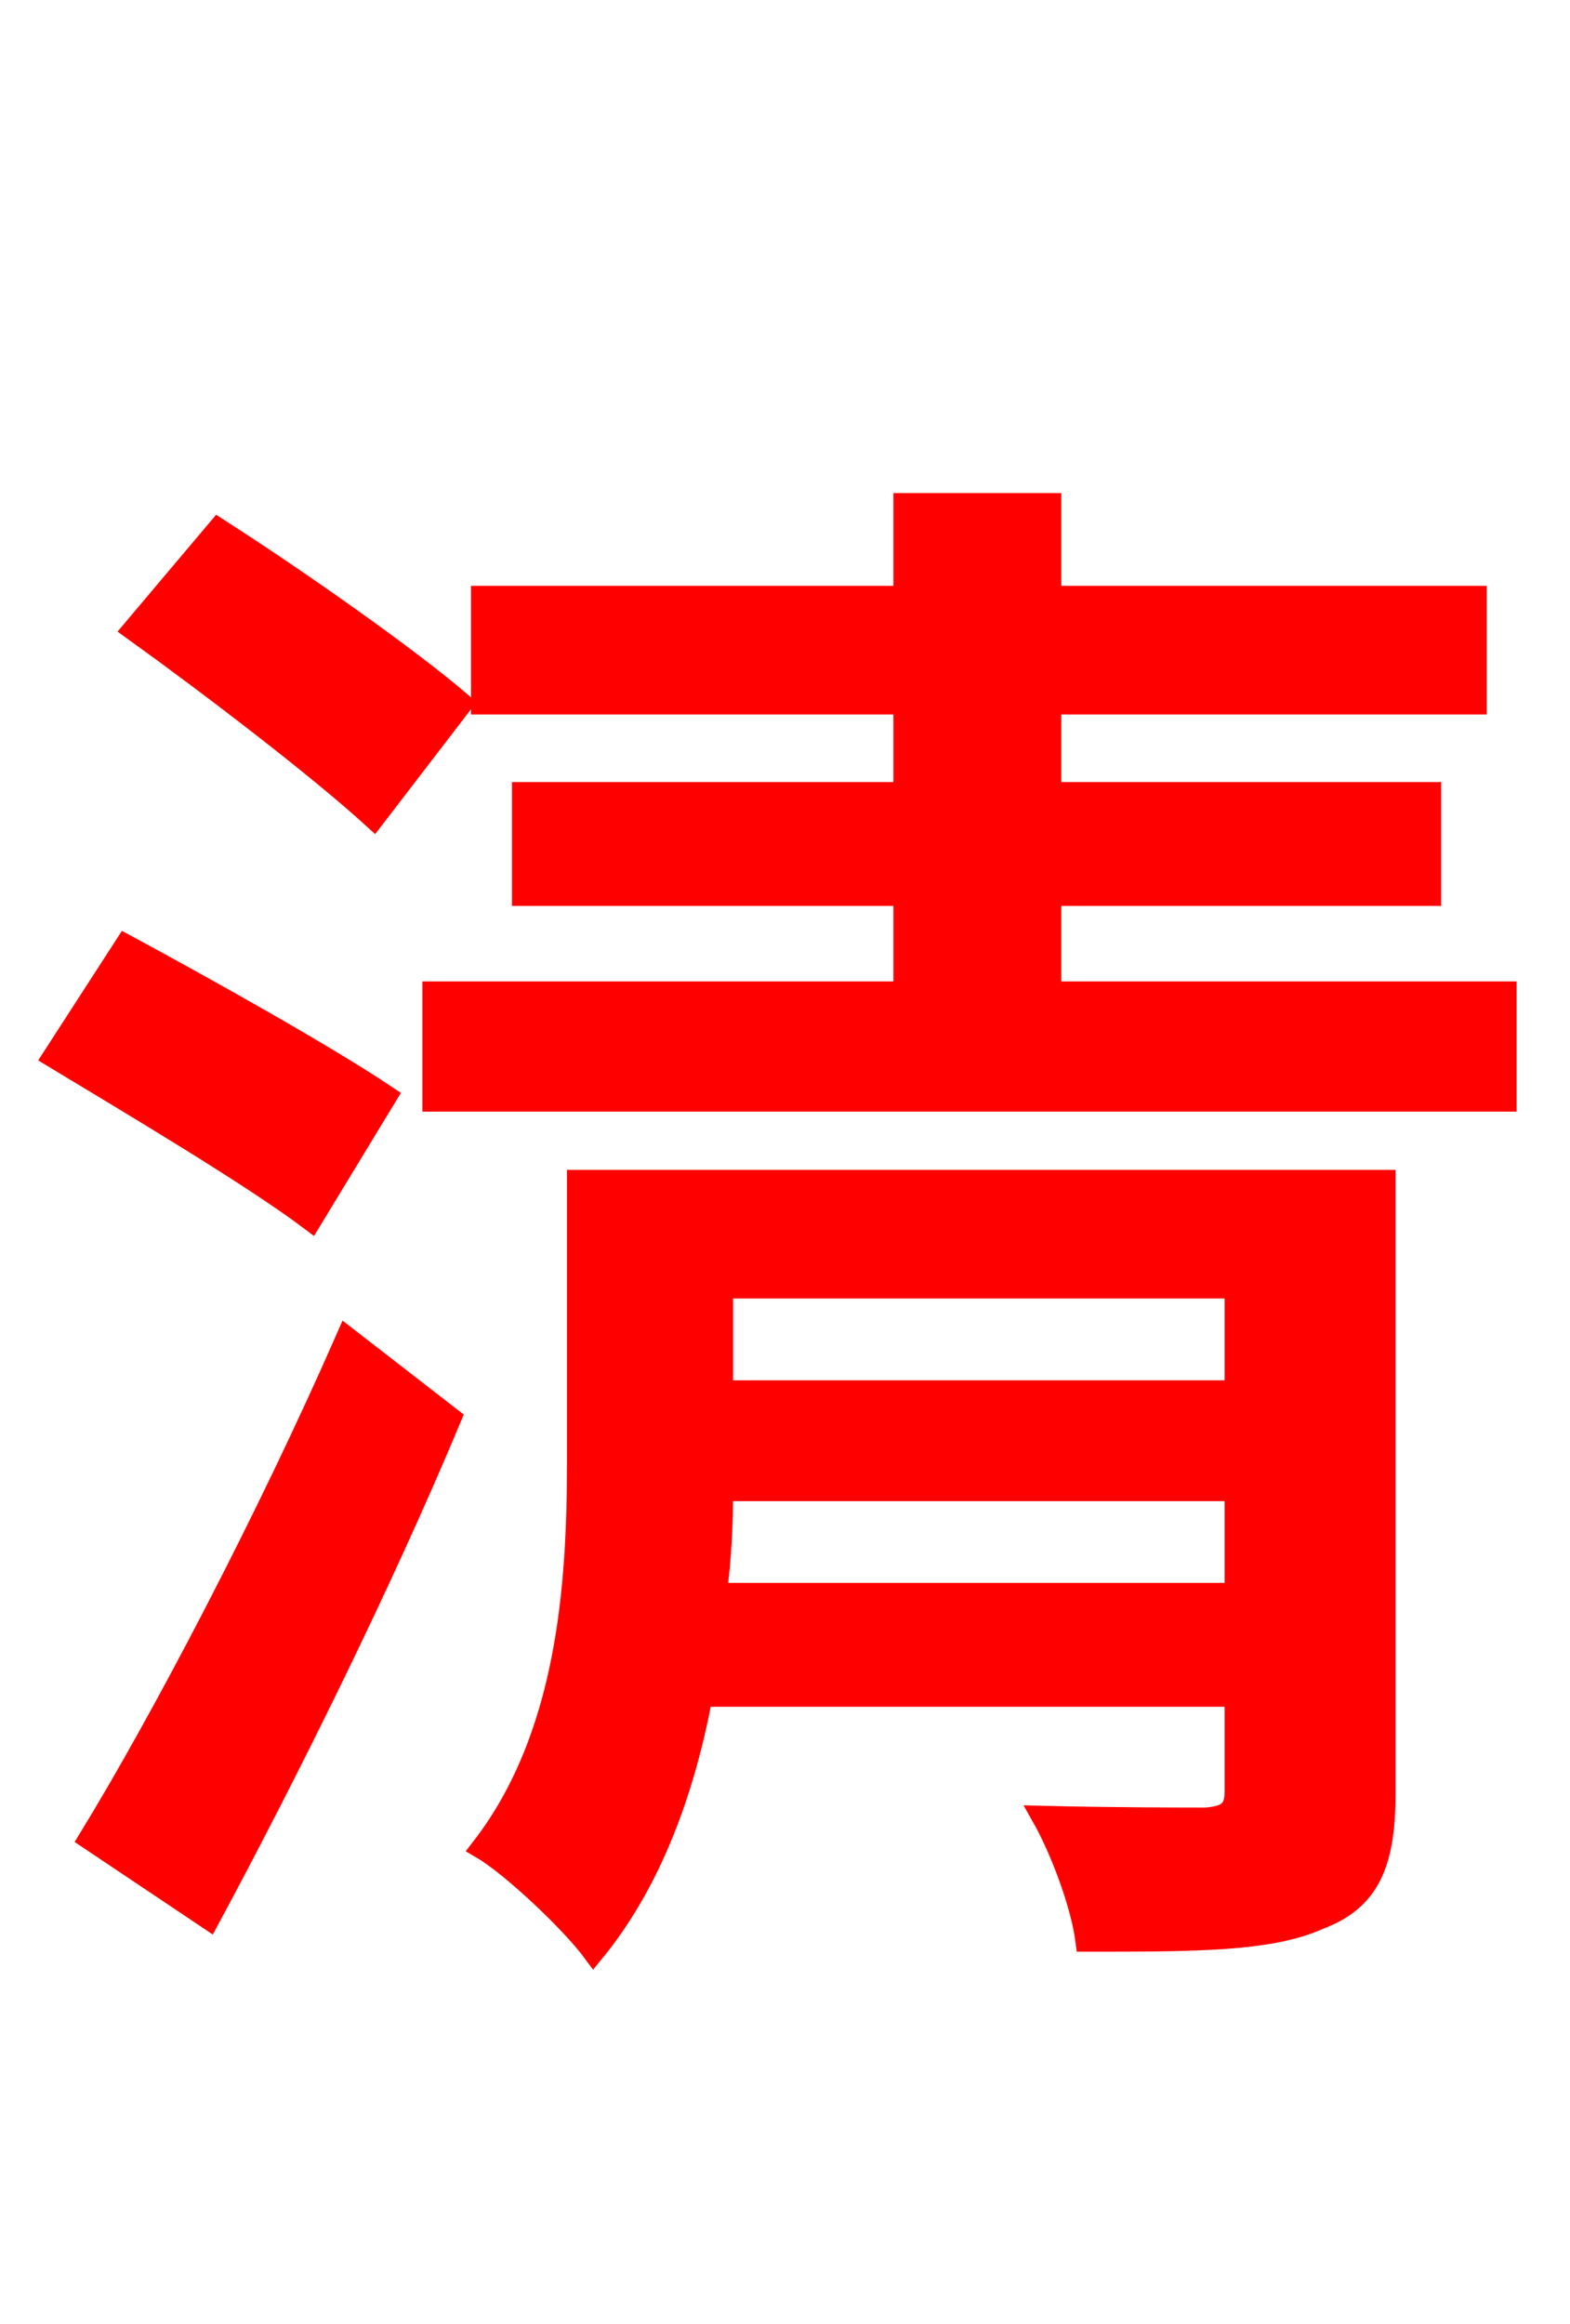 <svg xmlns="http://www.w3.org/2000/svg" xmlns:xlink="http://www.w3.org/1999/xlink" width="72" height="106.56"><path fill="red" stroke="red" d="M21.17 32.26C18.65 30.10 13.61 26.57 10.01 24.26L6.12 28.87C9.72 31.46 14.62 35.21 17.14 37.51ZM17.71 50.26C14.90 48.38 9.50 45.36 5.76 43.34L2.45 48.46C6.26 50.76 11.59 53.93 14.26 55.94ZM9.58 87.98C13.18 81.29 17.50 72.58 20.66 65.02L15.91 61.34C12.31 69.55 7.49 78.77 4.10 84.31ZM32.83 73.08C33.05 71.42 33.12 69.84 33.12 68.33L56.66 68.33L56.66 73.08ZM56.66 59.04L56.66 63.79L33.12 63.79L33.12 59.04ZM63.50 54.14L26.50 54.14L26.50 67.10C26.50 72.65 26.06 79.63 22.10 84.74C23.47 85.54 26.21 88.13 27.22 89.50C29.88 86.26 31.39 82.01 32.18 77.76L56.66 77.76L56.66 82.15C56.66 83.02 56.30 83.30 55.30 83.38C54.43 83.38 50.98 83.38 47.81 83.30C48.67 84.82 49.61 87.34 49.82 88.99C54.79 88.99 58.25 88.99 60.48 87.98C62.78 87.12 63.50 85.46 63.50 82.22ZM48.17 45.50L48.17 41.04L65.59 41.04L65.59 36.36L48.17 36.36L48.17 32.26L67.68 32.26L67.68 27.36L48.17 27.36L48.17 23.11L41.47 23.11L41.47 27.36L22.10 27.36L22.10 32.26L41.47 32.26L41.47 36.36L23.98 36.36L23.98 41.04L41.47 41.04L41.47 45.50L19.87 45.50L19.87 50.47L69.05 50.47L69.05 45.50Z"/></svg>
